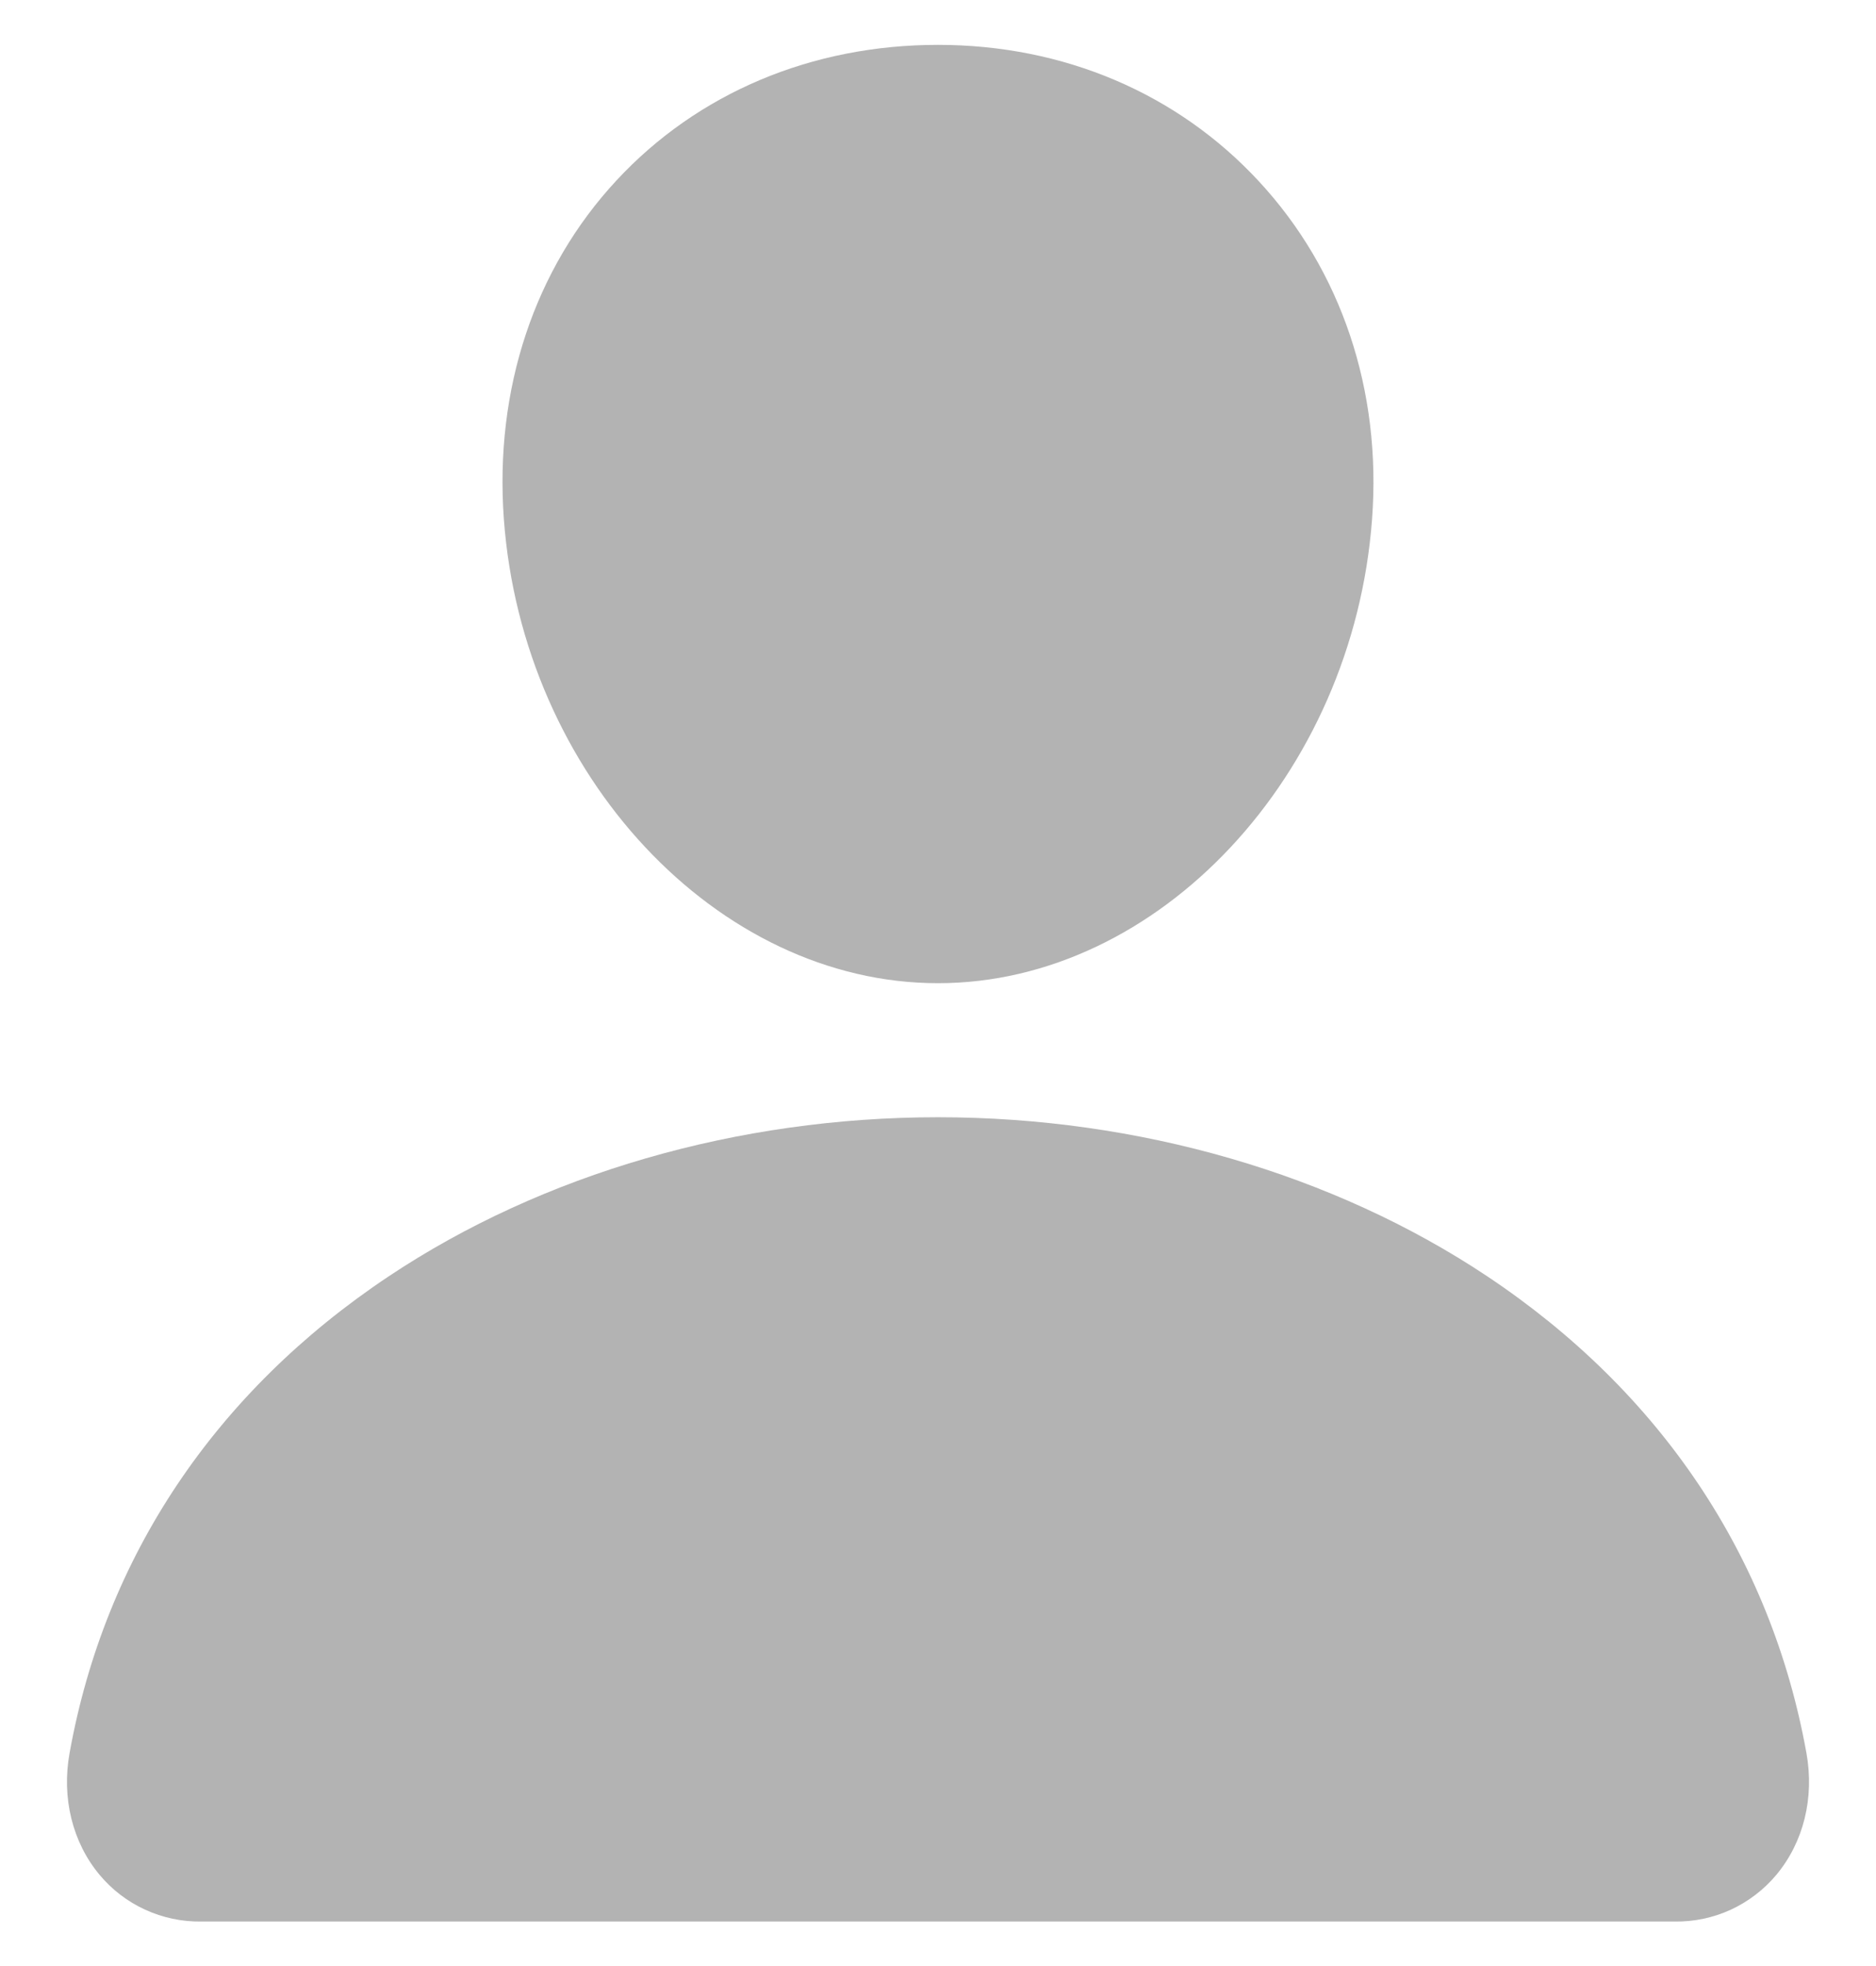 <svg width="21" height="22" viewBox="0 0 21 22" fill="none" xmlns="http://www.w3.org/2000/svg">
<path d="M14.092 2.029C13.18 1.044 11.906 0.502 10.5 0.502C9.086 0.502 7.808 1.041 6.9 2.02C5.982 3.009 5.535 4.354 5.64 5.806C5.848 8.671 8.028 11.002 10.5 11.002C12.972 11.002 15.148 8.672 15.359 5.807C15.466 4.368 15.016 3.026 14.092 2.029ZM18.75 21.502H2.25C2.034 21.505 1.82 21.459 1.624 21.369C1.427 21.279 1.254 21.146 1.115 20.98C0.811 20.616 0.688 20.118 0.779 19.616C1.174 17.421 2.409 15.577 4.35 14.283C6.074 13.134 8.258 12.502 10.5 12.502C12.742 12.502 14.926 13.134 16.65 14.283C18.59 15.577 19.825 17.42 20.221 19.615C20.312 20.118 20.189 20.615 19.884 20.98C19.746 21.145 19.572 21.278 19.376 21.369C19.18 21.459 18.966 21.505 18.75 21.502Z" fill="#B3B3B3"/>
</svg>
